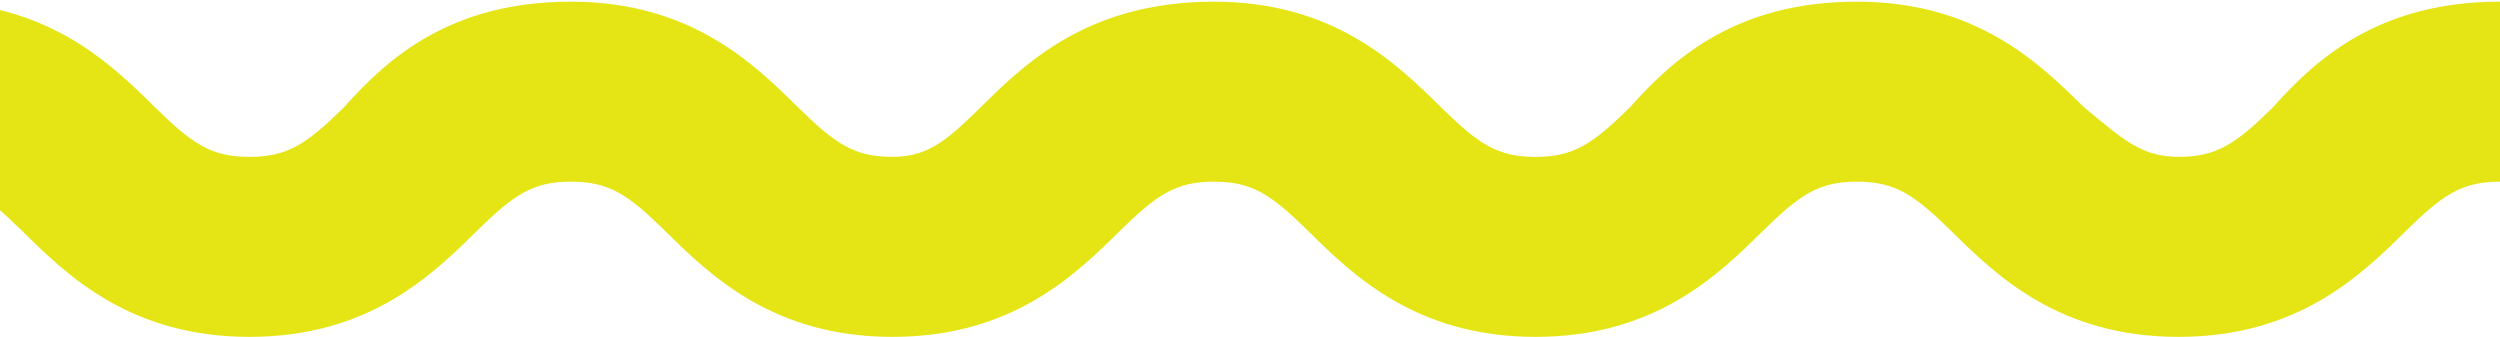 <svg width="1180" height="159" viewBox="0 0 1180 159" fill="none" xmlns="http://www.w3.org/2000/svg">
<path d="M1028.25 159C971.716 159 941.961 129.702 921.132 109.193C903.279 91.614 894.353 85.754 876.5 85.754C858.647 85.754 849.721 91.614 831.868 109.193C811.039 129.702 781.284 159 724.75 159C668.216 159 638.461 129.702 617.632 109.193C599.779 91.614 590.853 85.754 573 85.754C555.147 85.754 546.221 91.614 528.368 109.193C507.539 129.702 477.784 159 421.25 159C364.716 159 334.961 129.702 314.132 109.193C296.279 91.614 287.353 85.754 269.5 85.754C251.647 85.754 242.721 91.614 224.868 109.193C204.039 129.702 174.284 159 117.75 159C61.216 159 31.461 129.702 10.632 109.193C-7.221 91.614 -16.147 85.754 -34 85.754L-34 0.789C22.534 0.79 52.289 30.088 73.118 50.596C90.971 68.175 99.897 74.035 117.75 74.035C135.603 74.035 144.529 68.175 162.382 50.596C183.211 27.158 212.966 0.79 269.5 0.79C326.034 0.79 355.789 30.088 376.618 50.596C394.471 68.175 403.397 74.035 421.25 74.035C439.103 74.035 448.029 65.246 465.882 47.667C486.711 27.158 516.466 0.79 573 0.79C629.534 0.79 659.289 30.088 680.118 50.596C697.971 68.175 706.897 74.035 724.75 74.035C742.603 74.035 751.529 68.175 769.382 50.597C790.211 27.158 819.966 0.79 876.5 0.79C933.034 0.79 962.789 30.088 983.618 50.597C1001.47 65.246 1010.4 74.035 1028.25 74.035C1046.1 74.035 1055.03 68.175 1072.88 50.597C1093.71 27.158 1123.47 0.79 1180 0.79L1180 85.754C1162.15 85.754 1153.22 91.614 1135.37 109.193C1114.54 129.702 1084.78 159 1028.25 159Z" fill="#E5E515"/>
</svg>
